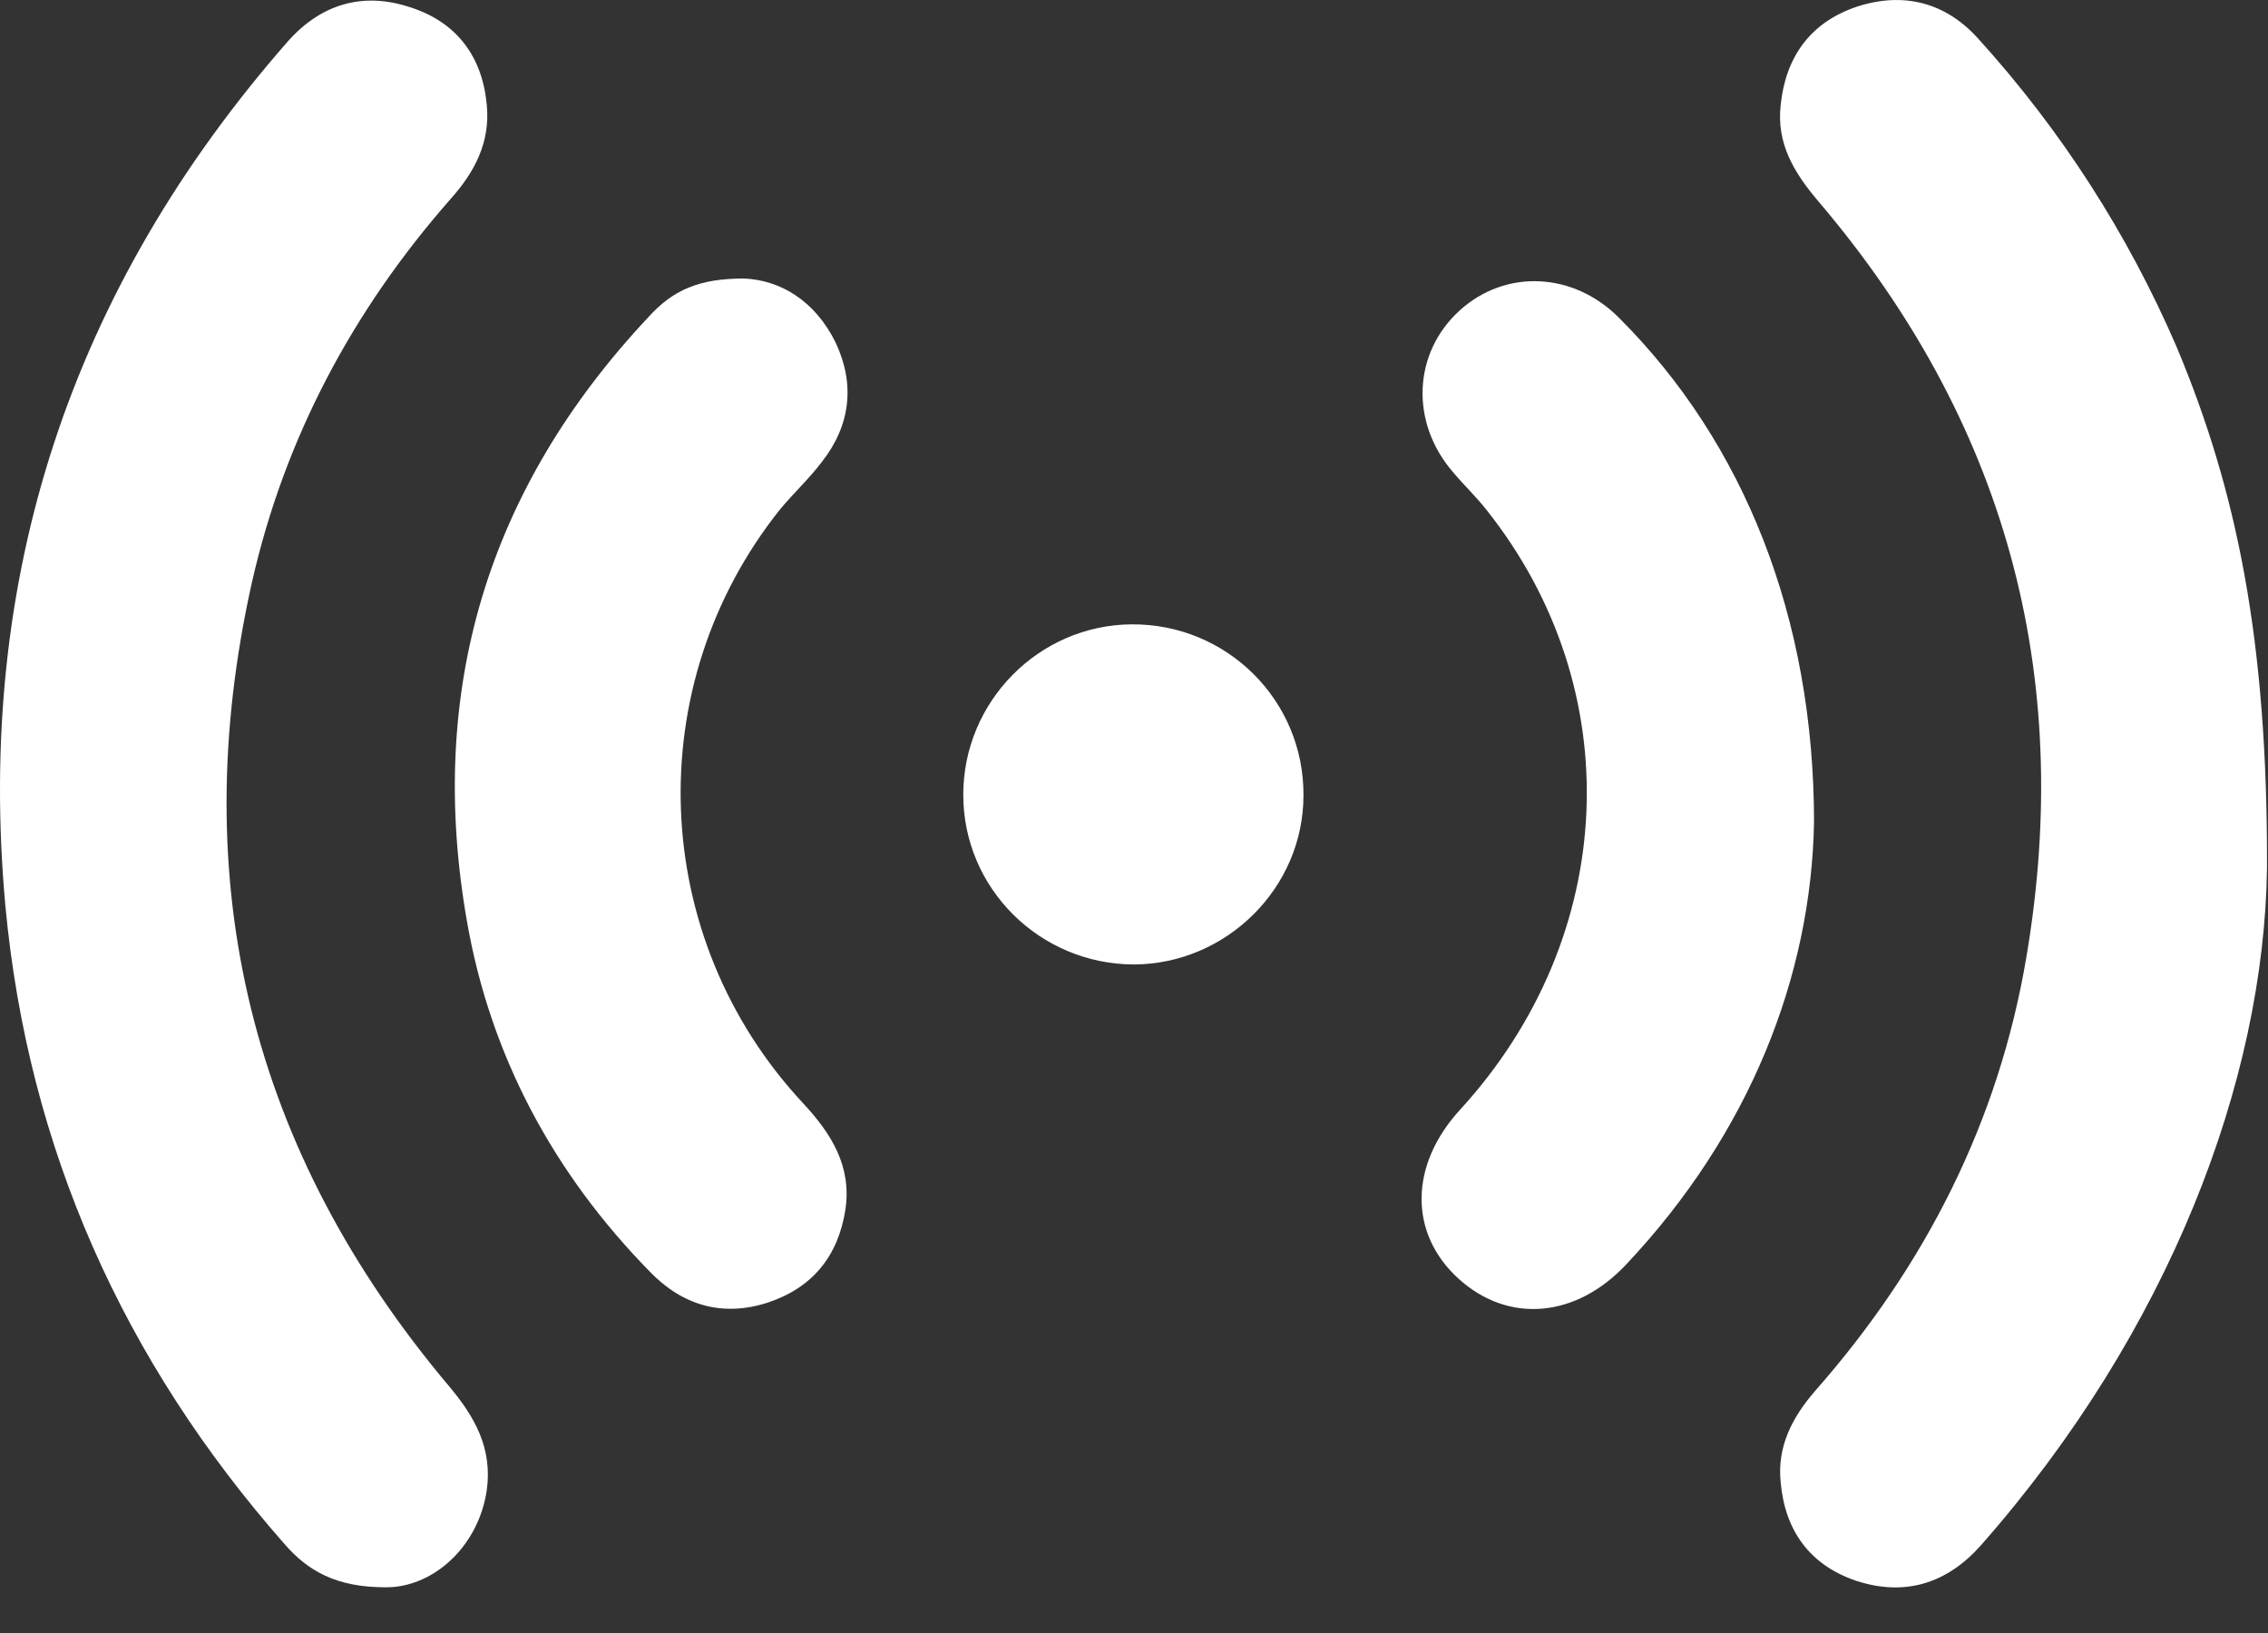 <svg width="25" height="18" viewBox="0 0 25 18" fill="none" xmlns="http://www.w3.org/2000/svg">
<rect x="0" y="0" width="25" height="18" fill="#333333" stroke="none"/>
<path d="M24.989 9.567C24.958 11.907 23.917 14.67 21.835 17.034C21.459 17.457 20.997 17.598 20.465 17.426C19.948 17.253 19.675 16.87 19.628 16.337C19.588 15.946 19.753 15.625 20.011 15.328C21.224 13.95 22.031 12.361 22.336 10.553C22.868 7.422 22.101 4.635 20.042 2.217C19.776 1.904 19.581 1.583 19.628 1.16C19.682 0.628 19.956 0.244 20.473 0.072C20.982 -0.092 21.444 0.025 21.804 0.424C22.72 1.434 23.455 2.577 23.995 3.829C24.653 5.402 24.997 7.046 24.989 9.567Z" fill="white"/>
<path d="M4.247 17.496C3.707 17.496 3.393 17.316 3.135 17.018C1.358 14.999 0.309 12.659 0.059 9.982C-0.27 6.365 0.779 3.187 3.174 0.455C3.542 0.041 4.004 -0.092 4.521 0.08C5.037 0.244 5.319 0.628 5.366 1.16C5.405 1.567 5.233 1.896 4.967 2.193C3.887 3.422 3.135 4.831 2.775 6.428C2.039 9.731 2.767 12.69 4.951 15.281C5.233 15.617 5.429 15.962 5.366 16.424C5.272 17.066 4.755 17.504 4.247 17.496Z" fill="white"/>
<path d="M8.2 3.07C8.599 3.086 8.983 3.313 9.21 3.774C9.429 4.236 9.374 4.69 9.061 5.089C8.92 5.277 8.748 5.434 8.599 5.614C7.049 7.555 7.151 10.334 8.85 12.158C9.163 12.494 9.39 12.854 9.319 13.332C9.241 13.841 8.959 14.193 8.466 14.357C7.965 14.521 7.519 14.389 7.159 14.013C6.102 12.933 5.406 11.641 5.147 10.154C4.701 7.61 5.374 5.387 7.143 3.5C7.417 3.195 7.707 3.07 8.2 3.07Z" fill="white"/>
<path d="M19.996 9.066C19.964 10.757 19.291 12.486 17.929 13.934C17.373 14.529 16.63 14.592 16.082 14.099C15.526 13.598 15.534 12.839 16.098 12.228C17.843 10.318 17.96 7.602 16.387 5.622C16.27 5.473 16.137 5.348 16.019 5.207C15.542 4.659 15.573 3.892 16.09 3.422C16.599 2.96 17.35 2.999 17.851 3.508C19.221 4.878 19.996 6.804 19.996 9.066Z" fill="white"/>
<path d="M12.505 10.631C11.463 10.631 10.618 9.794 10.618 8.76C10.618 7.735 11.448 6.89 12.473 6.882C13.522 6.874 14.375 7.719 14.368 8.768C14.368 9.786 13.522 10.623 12.505 10.631Z" fill="white"/>
</svg>
